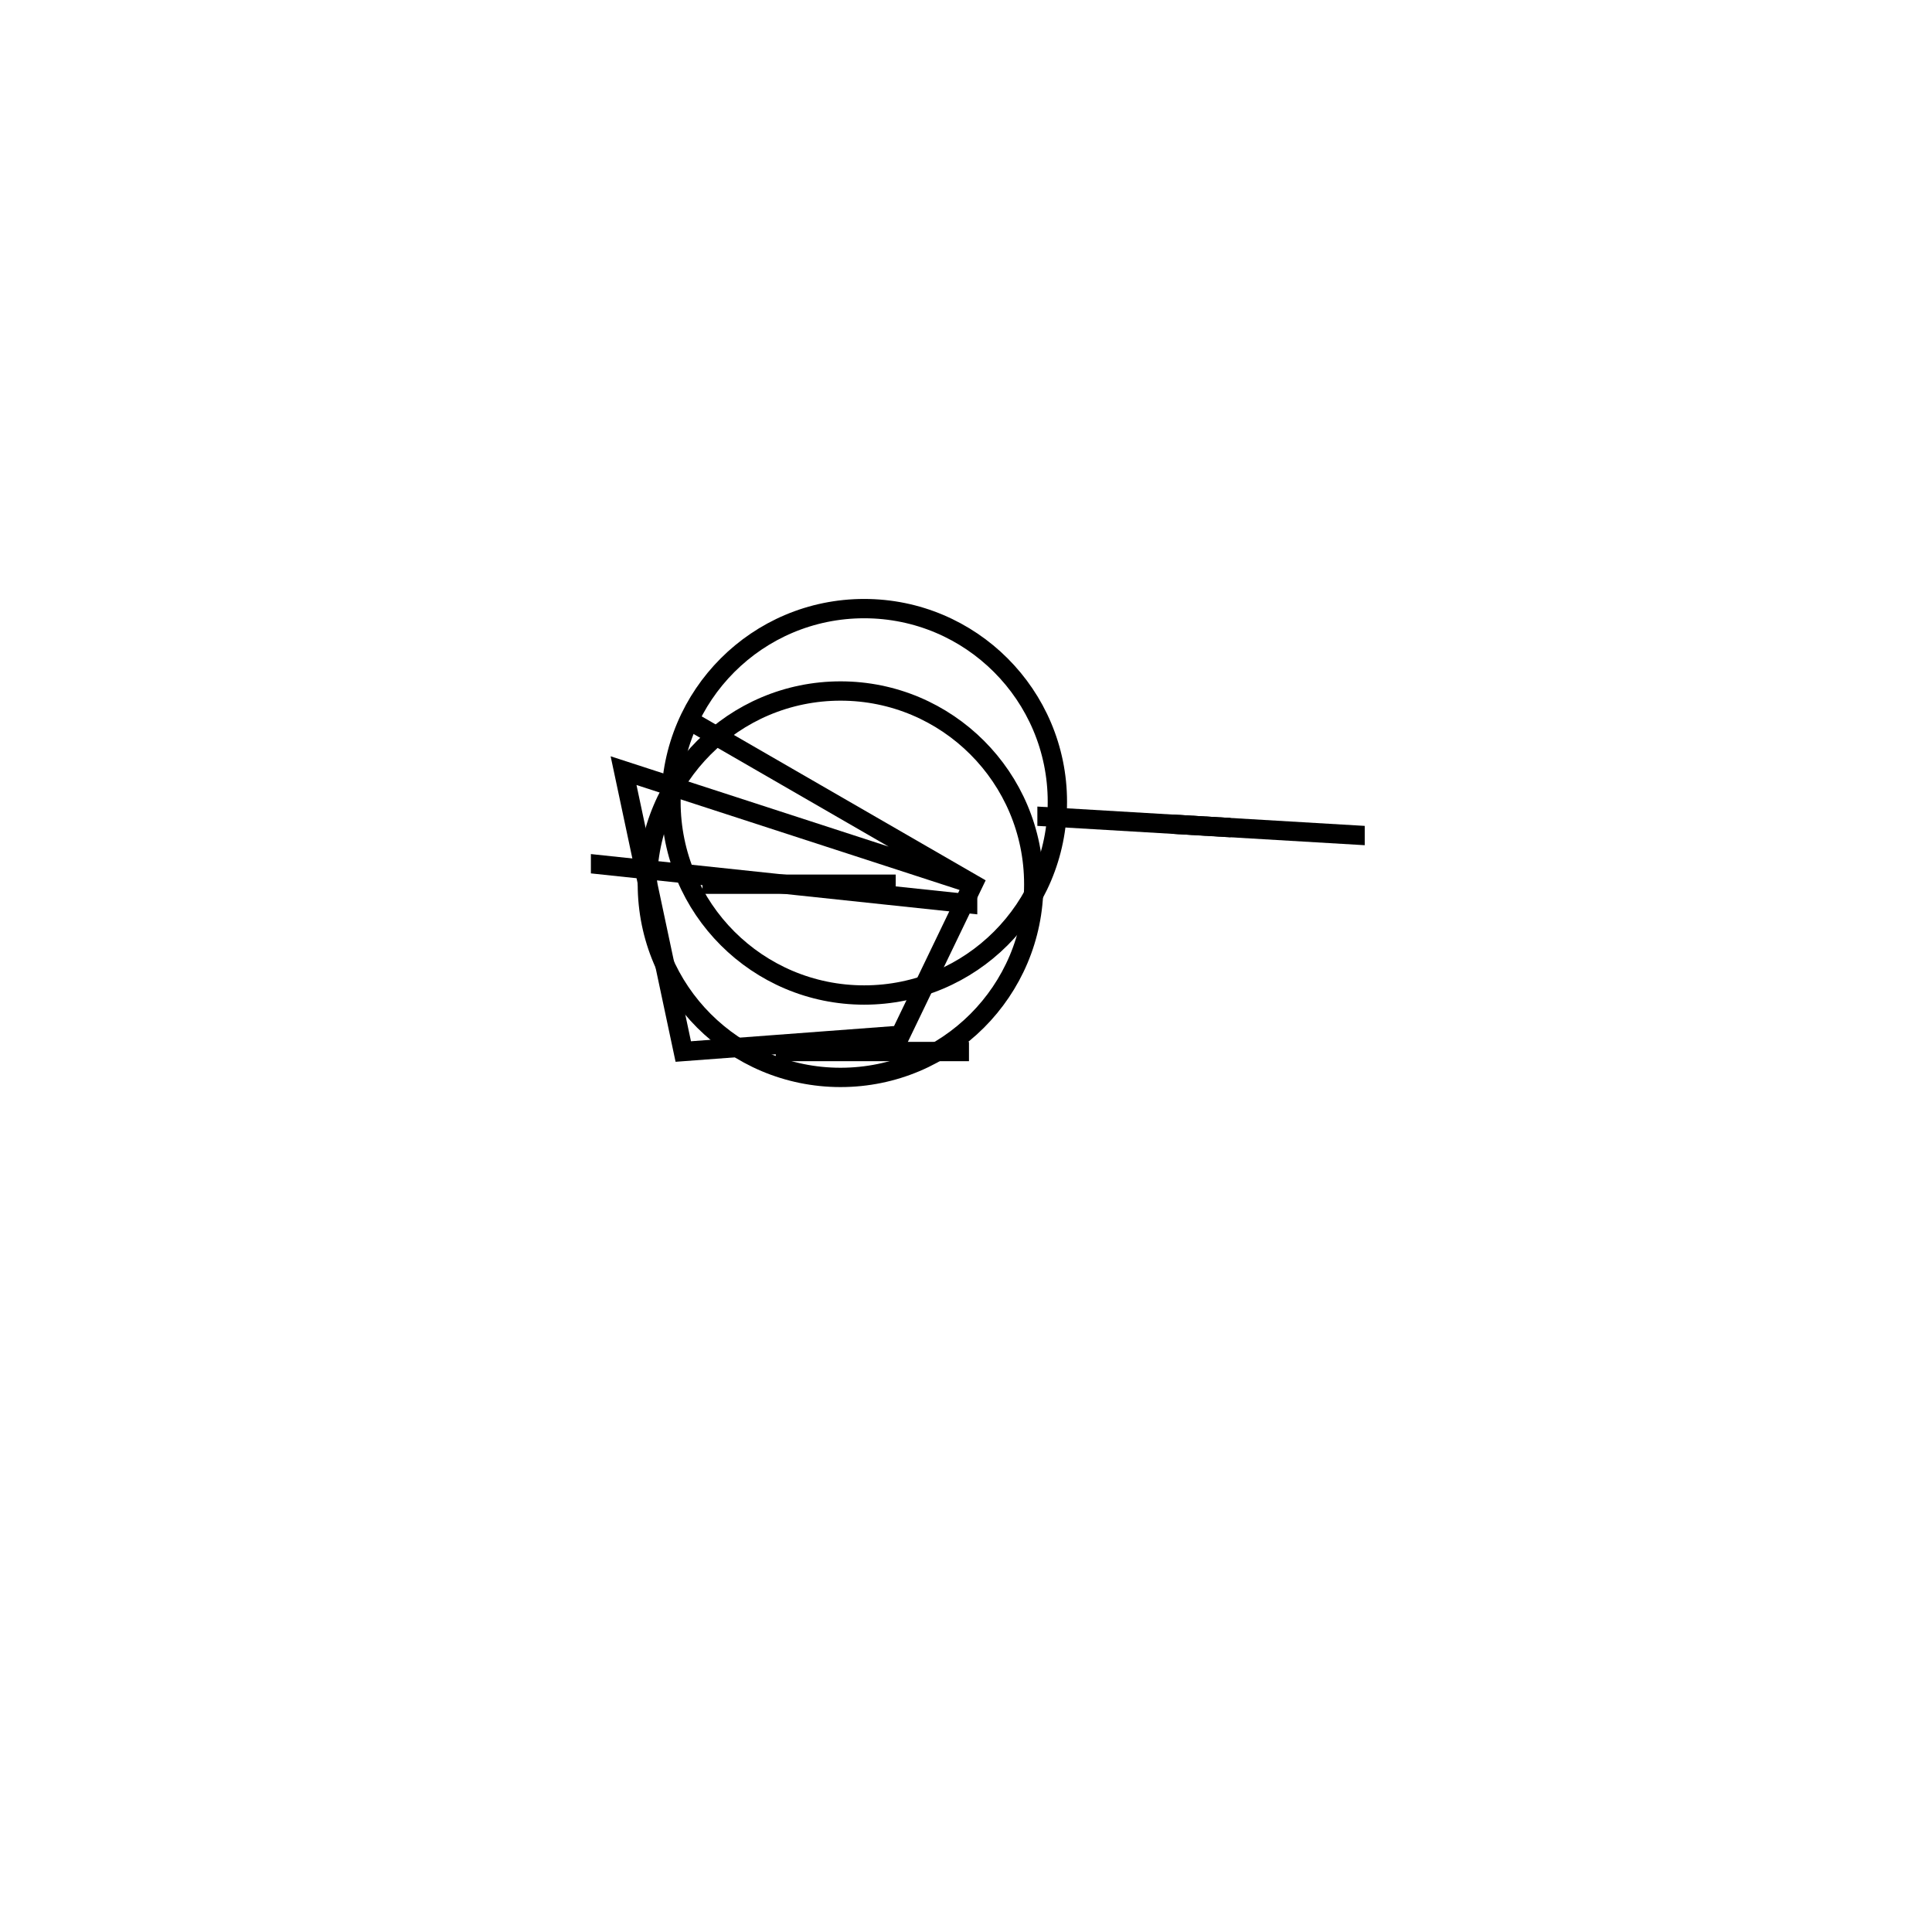 <?xml version="1.0" encoding="UTF-8" standalone="no"?>
<svg version="1.1" width="1000" height="1000" 
		viewBox="-500 -500 1000 1000" 
		preserveAspectRatio="meet" > 
		<g style="fill:none;stroke:black;stroke-width:10;stroke-opacity:1" ><g transform="translate(-52.705,-84.983) " >
<circle cx="0" cy="0" r="100" />
<g transform="translate(6.773,0) translate(-90.449,42.649) " >
<line x1="0" y1="0" x2="100" y2="0" />
<g transform="translate(0,0) translate(71.452,0) " >
<circle cx="0" cy="0" r="100" />
</g>
<g transform="translate(0,0) translate(42.225,0) skewY(6.051) " >
<polygon points="100.0 -7.3478807948841e-14 -100.0 3.6739403974421e-14 100.0 -2.4492935982947e-14" />
</g>
<g transform="translate(0,0) translate(40.041,0) " >
<polygon points="100.0 -1.9594348786358e-13 100.0 -9.7971743931788e-14 -50.0 -86.603 100.0 -4.8985871965894e-14 -80.902 -58.779 -50.0 86.603 62.349 78.183 100.0 -2.4492935982947e-14" />
<g transform="translate(47.877,0) translate(-50.0,86.603) " >
<line x1="0" y1="0" x2="100" y2="0" />
</g>
</g>
</g>
<g transform="translate(95.174,0) translate(0,0) translate(-8.287,1.998) translate(2.756,5.462) skewY(3.378) " >
<line x1="0" y1="0" x2="100" y2="0" />
<g transform="translate(49.948,0) translate(19.496,0) " >
<line x1="0" y1="0" x2="100" y2="0" />
</g>
</g>
</g>
</g></svg>